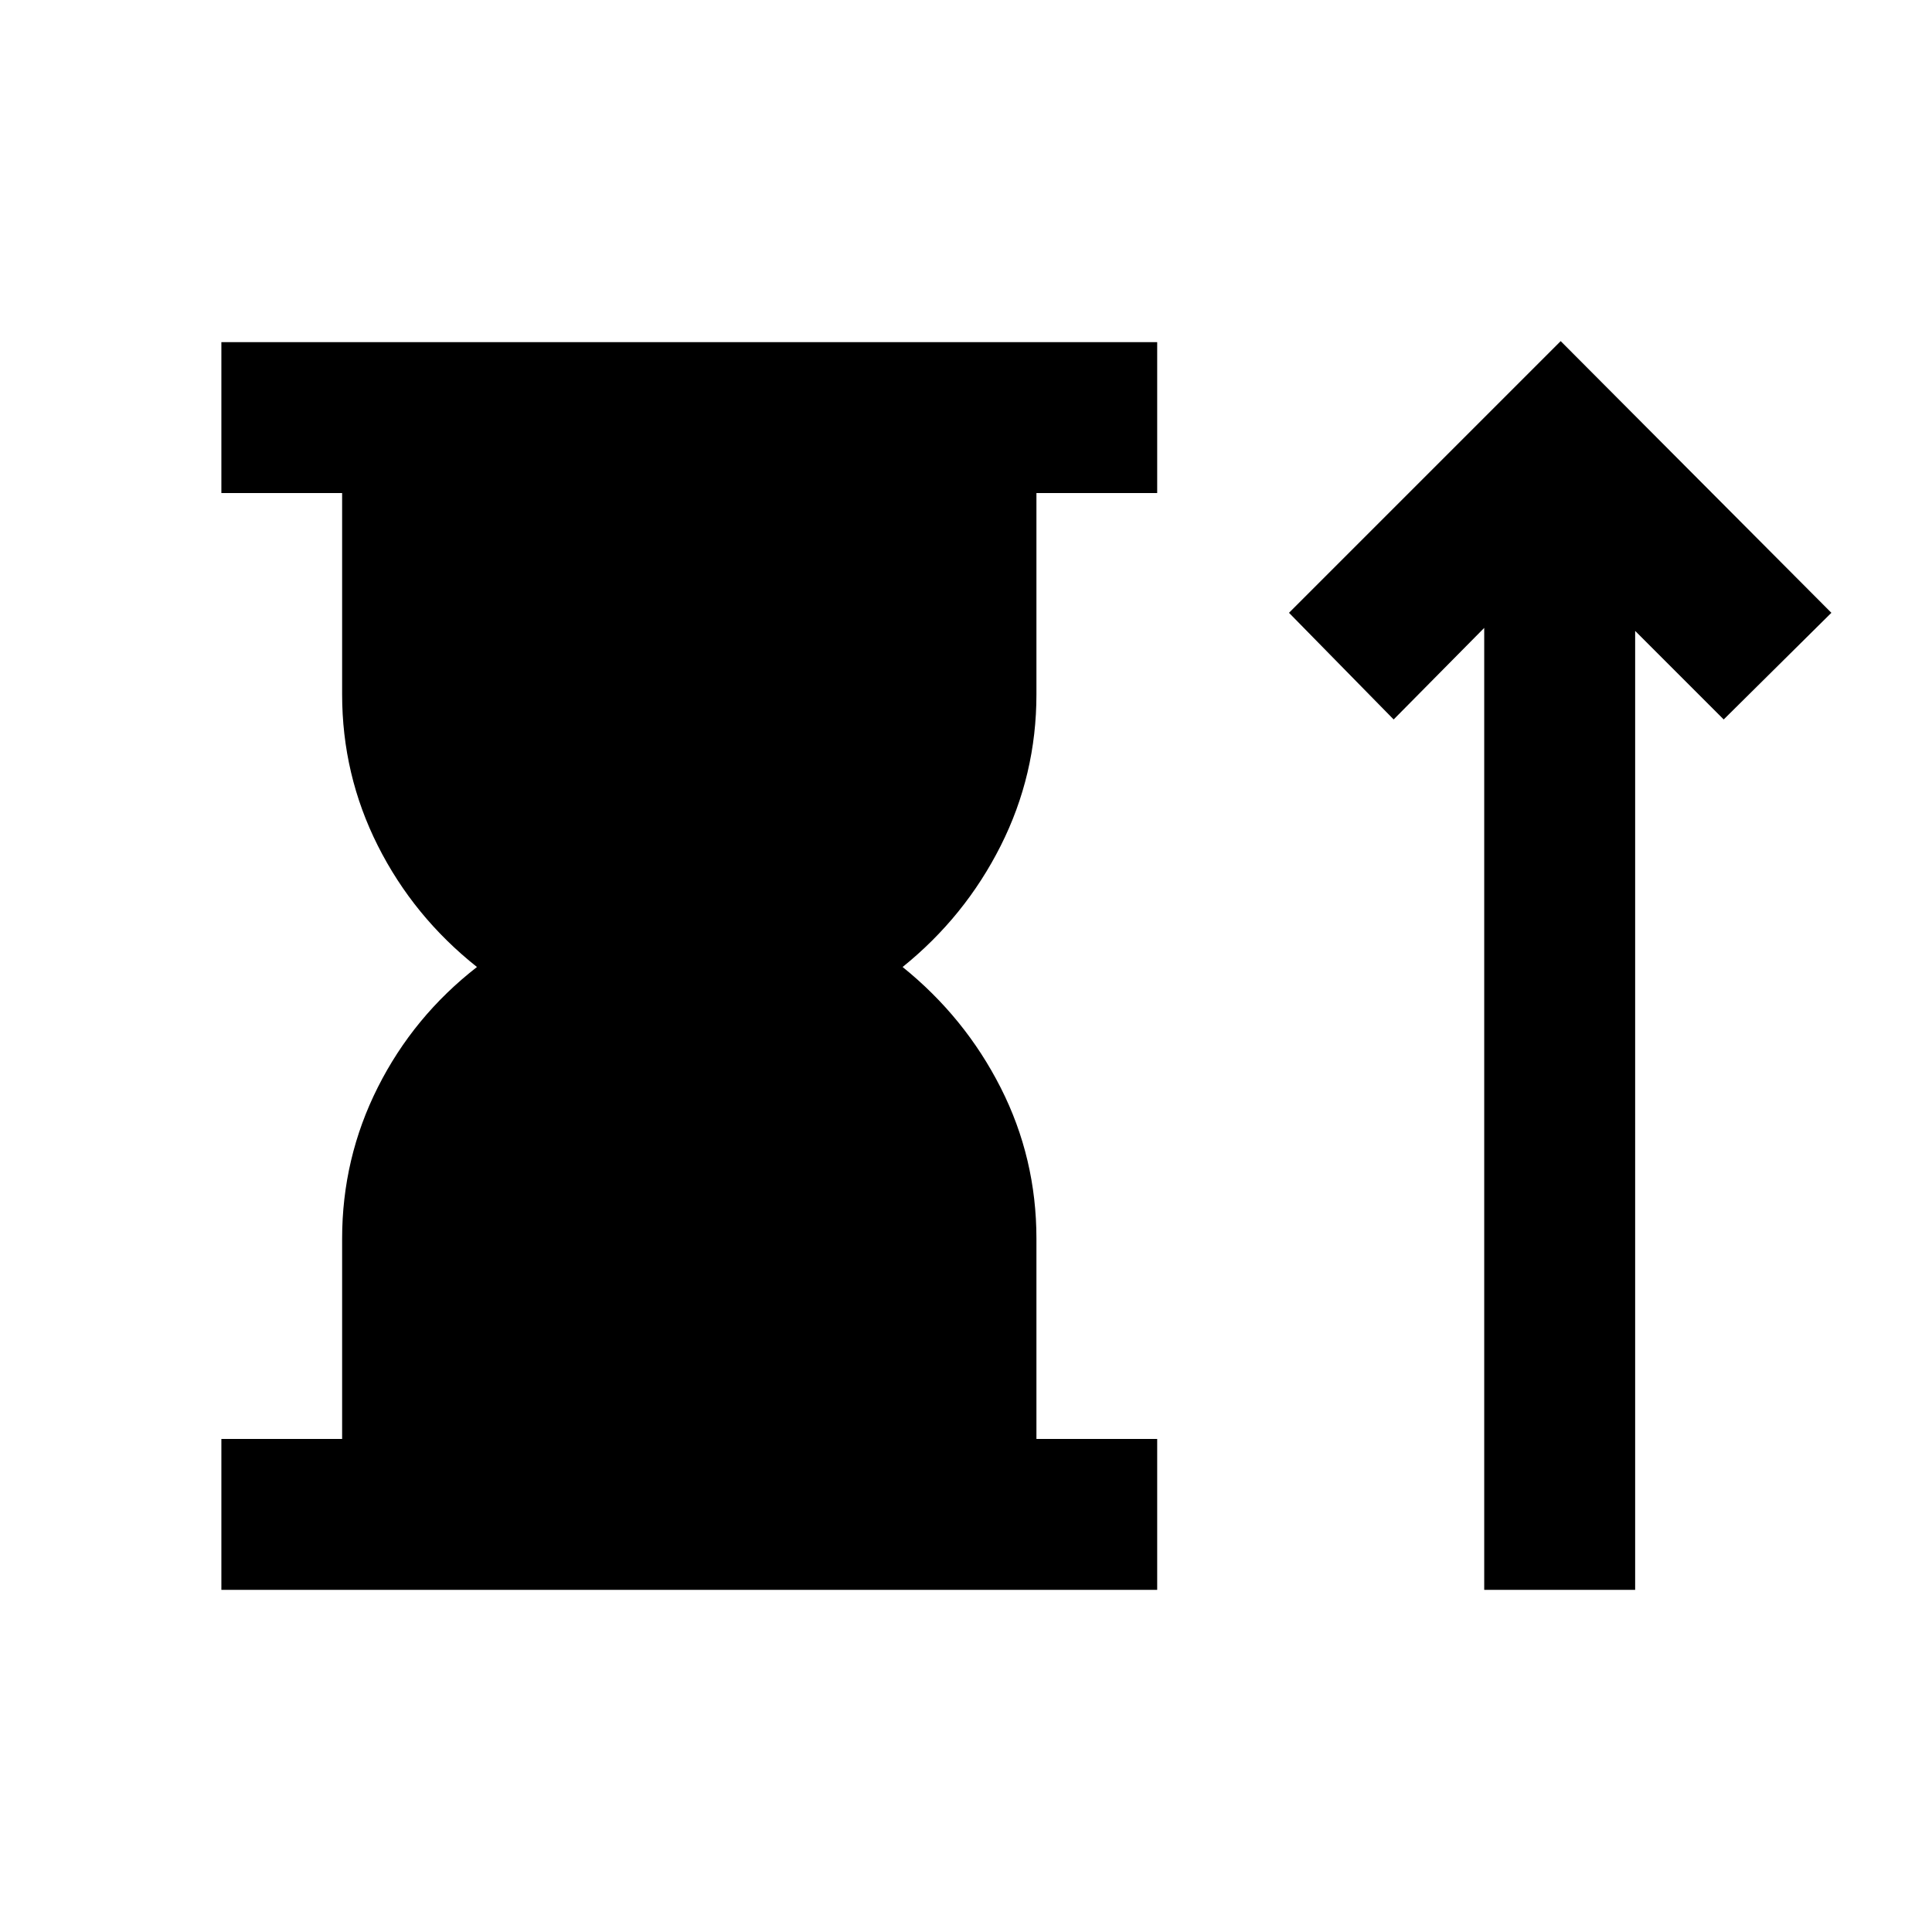 <svg xmlns="http://www.w3.org/2000/svg" height="24" viewBox="0 -960 960 960" width="24"><path d="M110-170v-75h60v-99.5q0-40 17.75-75.25T237-479.5q-31.5-25-49.25-60.25T170-615v-100h-60v-75h465v75h-60v100q0 40-17.75 75.25T448.5-479.5q31 25 48.75 60t17.75 75v99.5h60v75H110Zm627.5 0v-478l-45 45.5-52-53 135-135 134.5 135-53.5 53-44-44V-170h-75Z"/></svg>